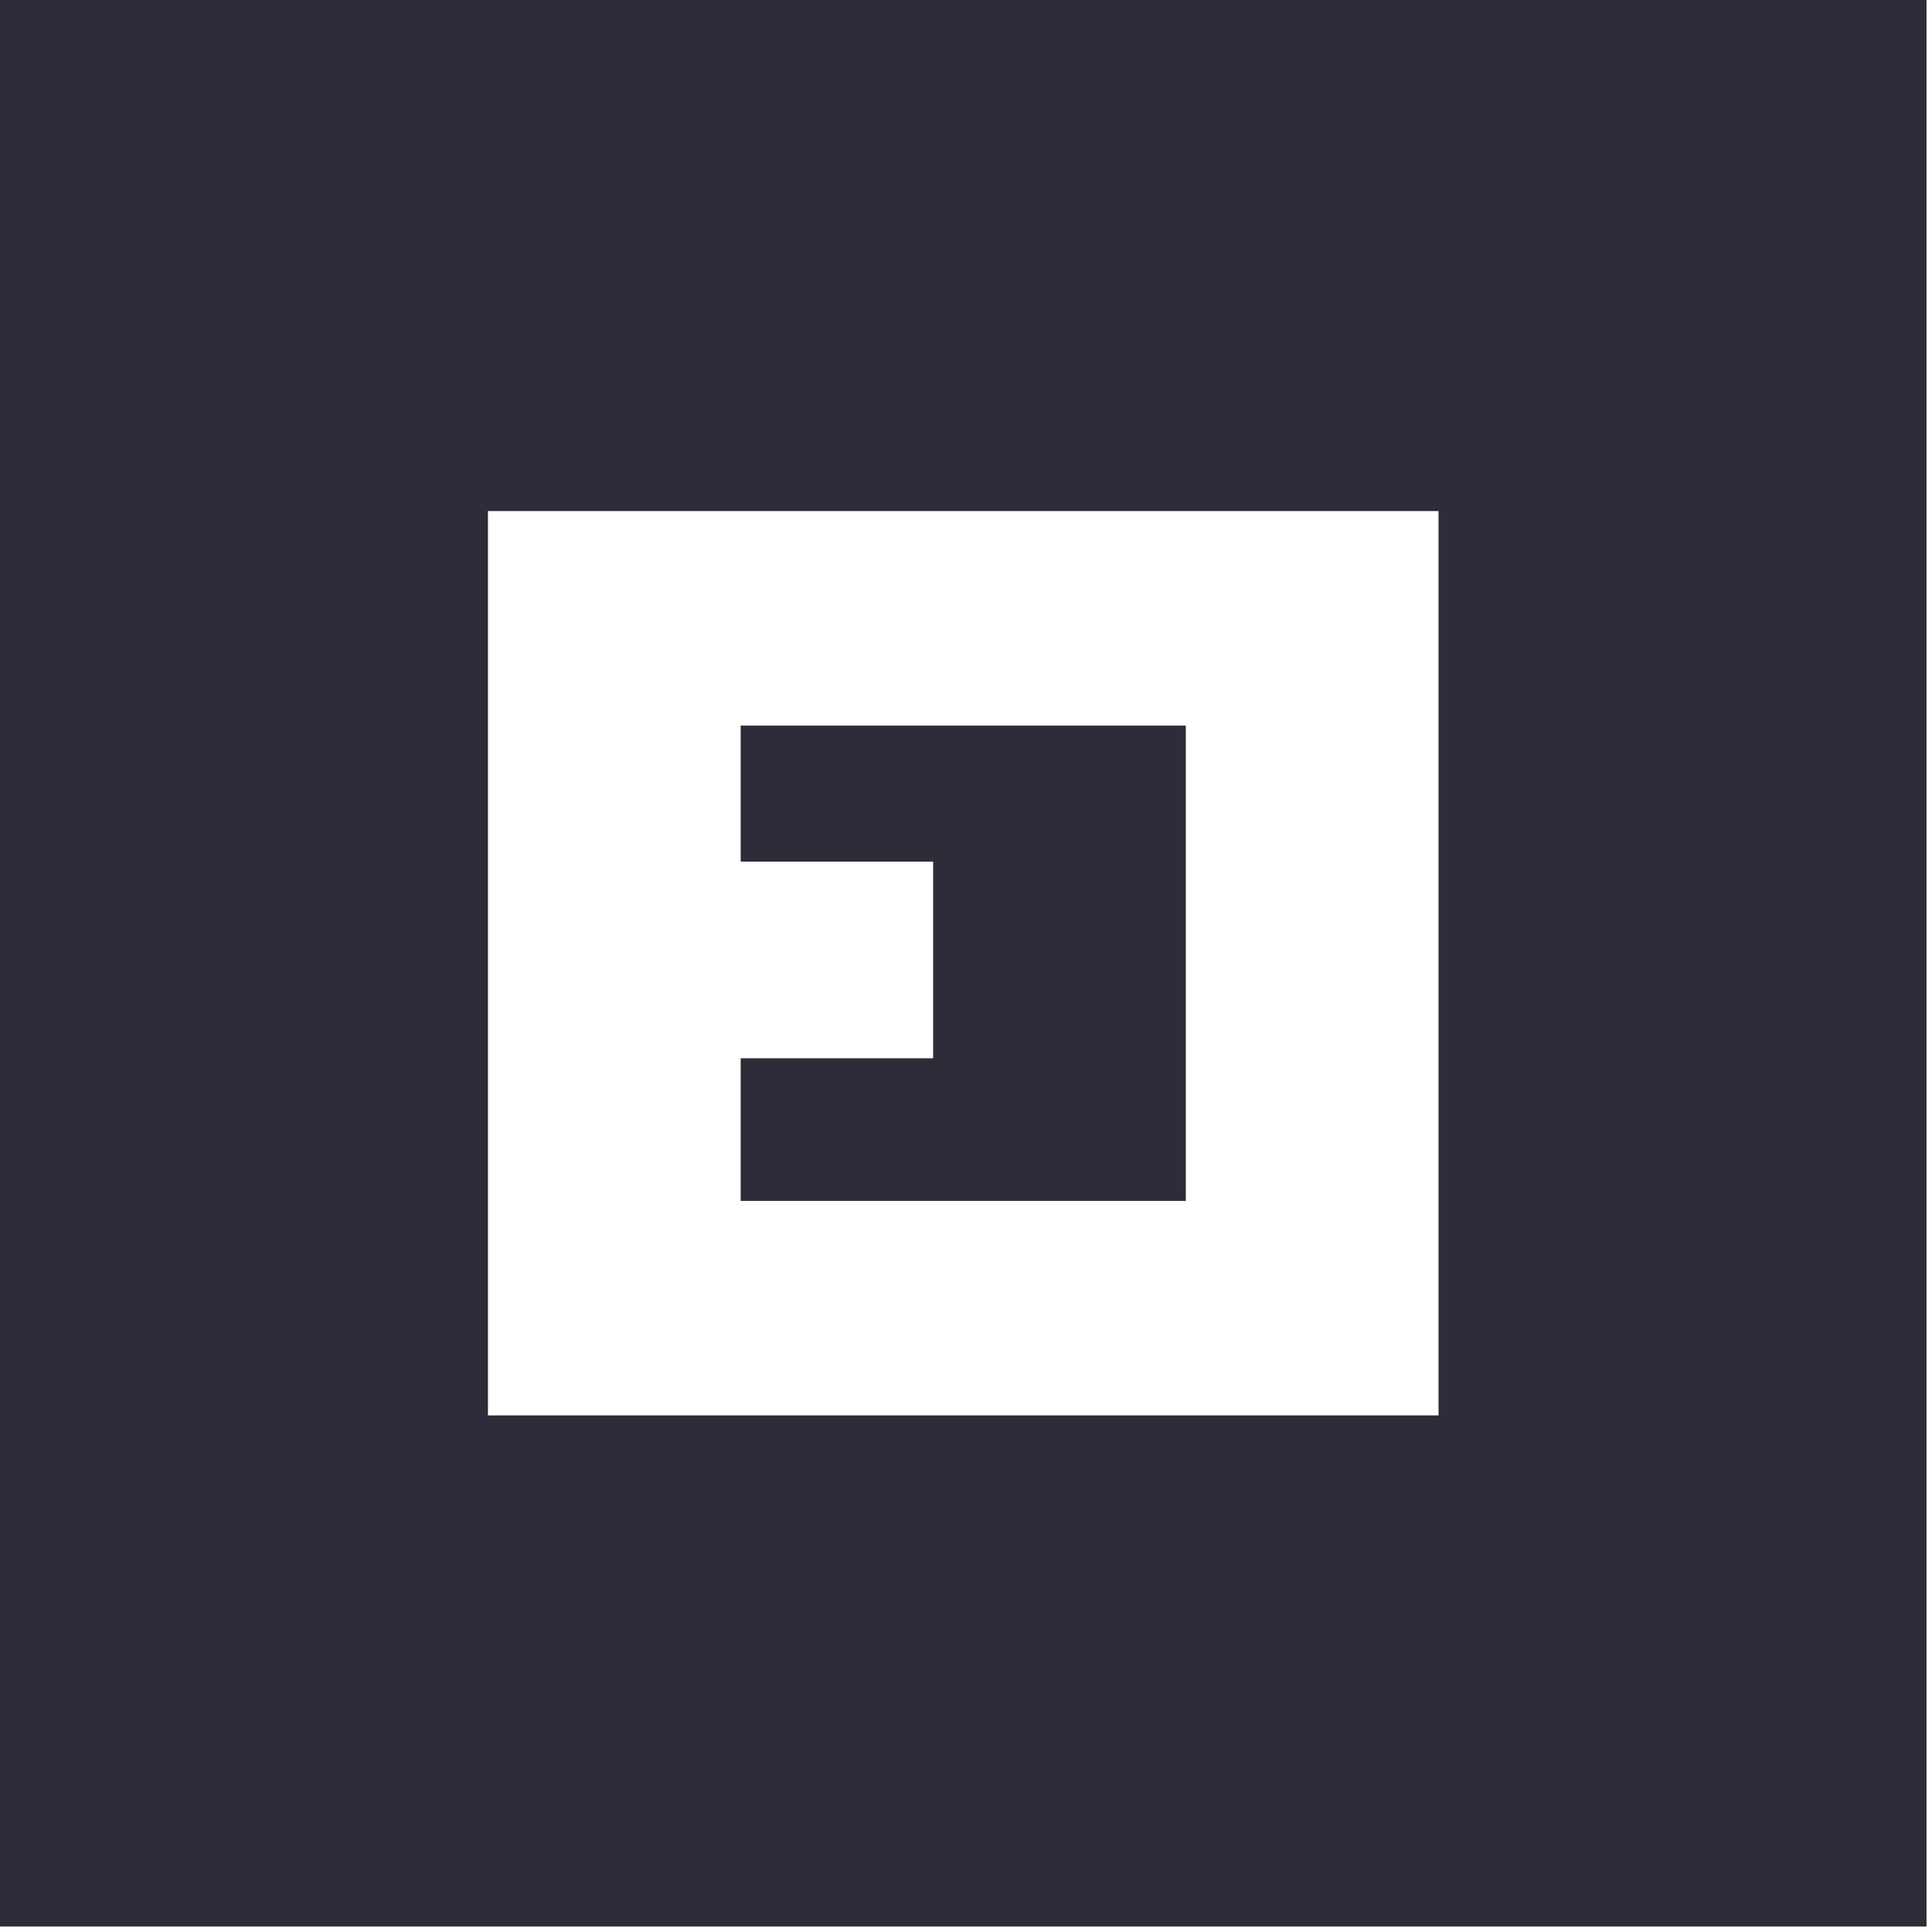 <svg width="119" height="119" viewBox="0 0 119 119" fill="none" xmlns="http://www.w3.org/2000/svg">
<path d="M0 0V118.661H118.661V0H0ZM30.055 31.479H88.605V87.181H30.055V31.479ZM45.622 44.691V53.07H57.476V65.184H45.622V73.969H57.476H73.039V65.651V44.691H45.622Z" fill="#2D2C39"/>
</svg>
